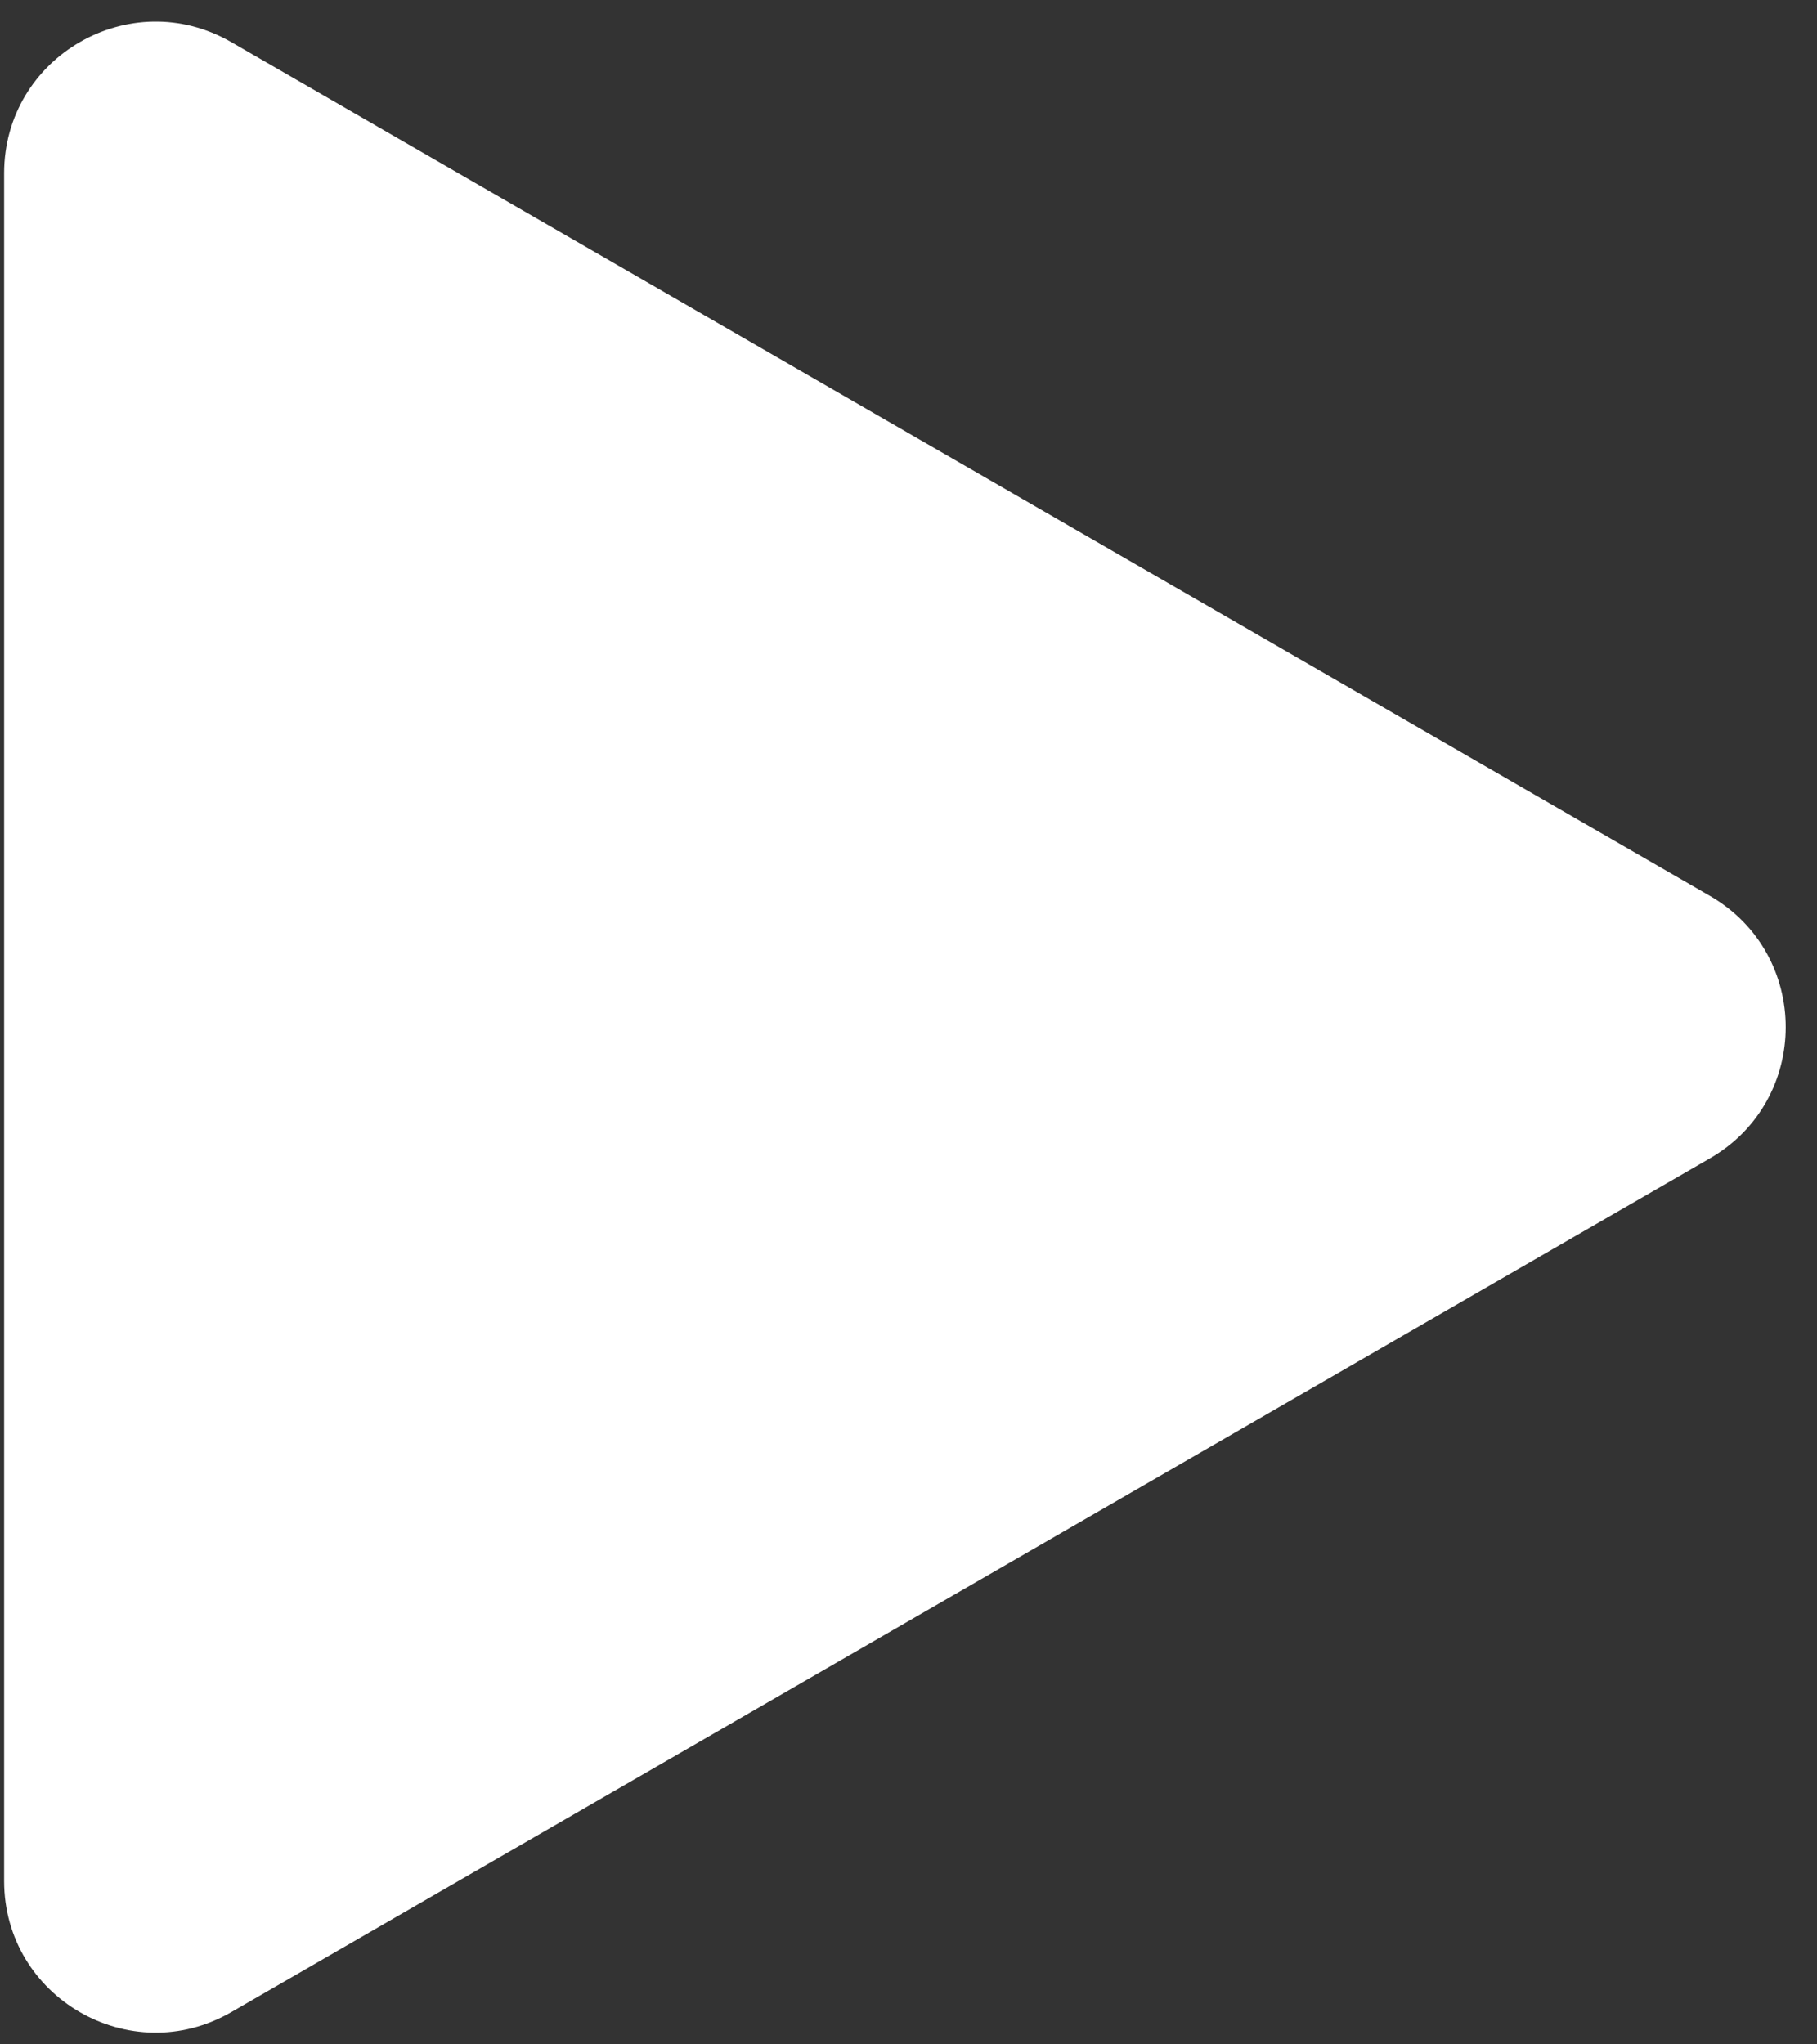 <svg width="48" height="54" viewBox="0 0 48 54" fill="none" xmlns="http://www.w3.org/2000/svg">
<rect x="0" y="0" width="48" height="54" fill="#333333" stroke="none"/>
<path d="M45.174 23.666C47.84 25.206 47.84 29.055 45.174 30.595L6.109 53.149C3.442 54.688 0.109 52.764 0.109 49.685L0.109 4.576C0.109 1.497 3.442 -0.428 6.109 1.112L45.174 23.666Z" fill="white"/>
</svg>

